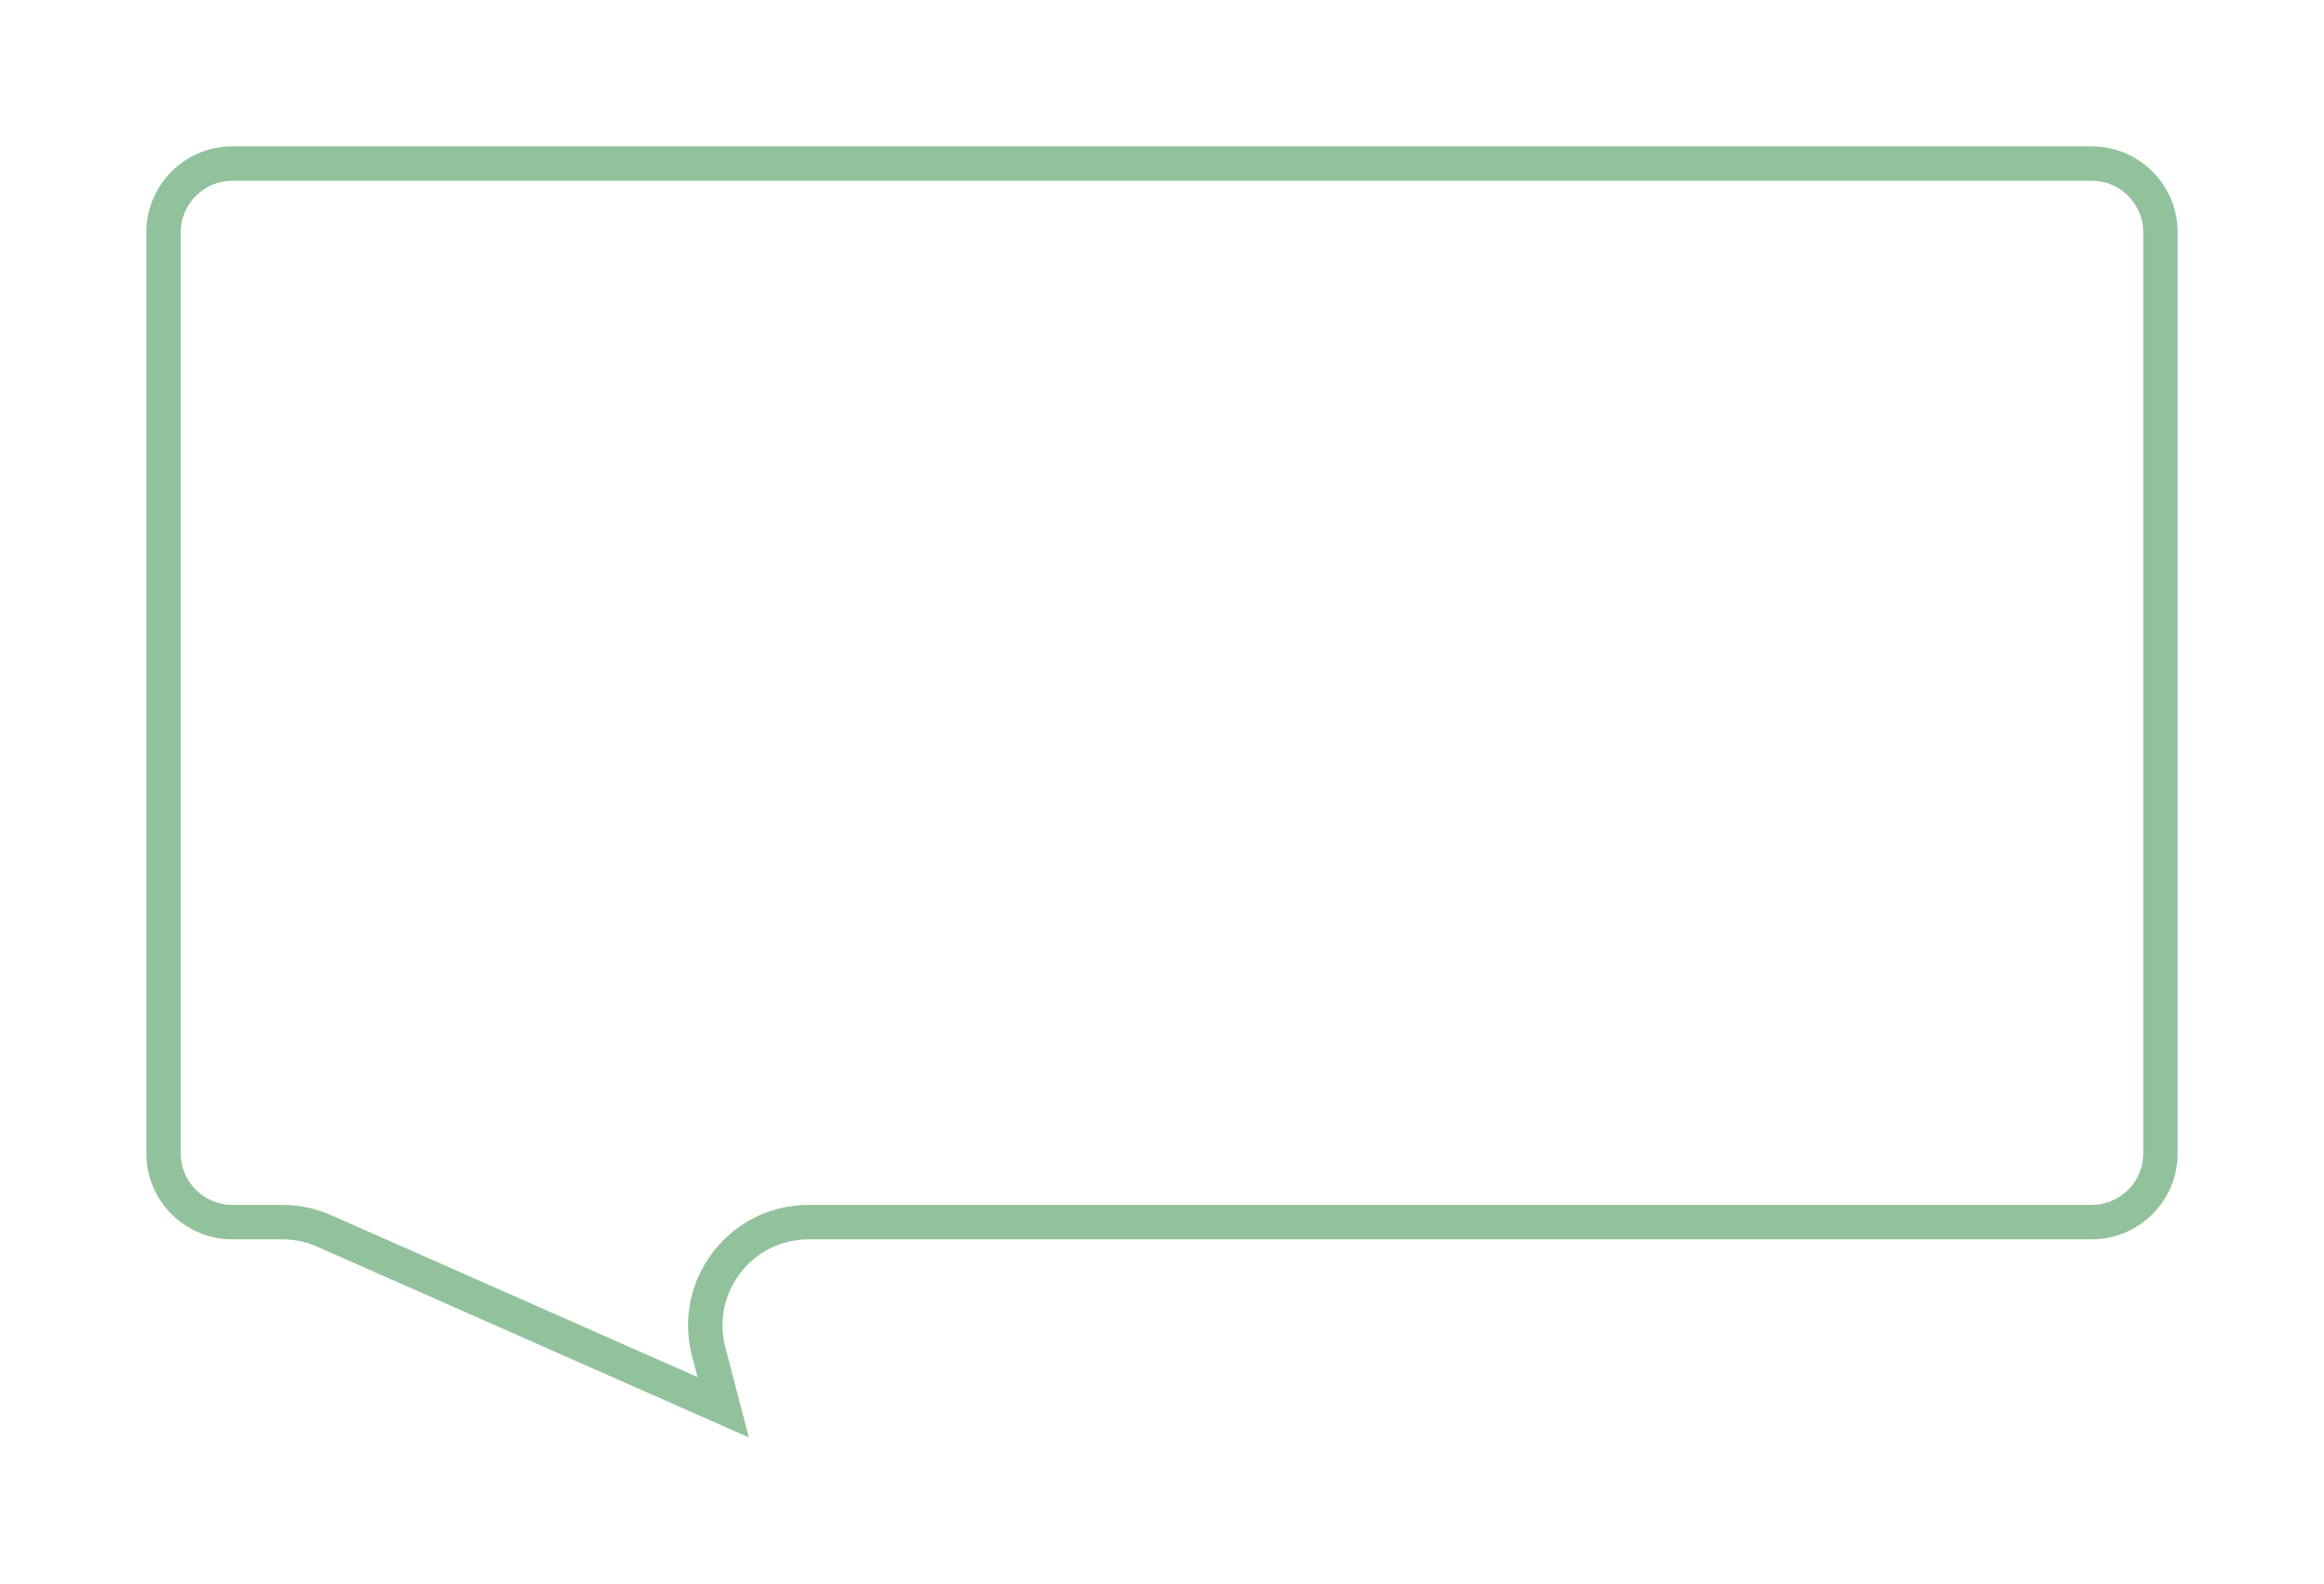 <svg width="270" height="184" viewBox="0 0 270 184" fill="none" xmlns="http://www.w3.org/2000/svg">
<g filter="url(#filter0_d)">
<path d="M17 25C17 19.477 21.477 15 27 15L243 15C248.523 15 253 19.477 253 25V86.302V131.988C253 137.511 248.523 141.988 243 141.988H167.697H112.375H93.942C87.394 141.988 82.613 148.175 84.265 154.511L87 165L36.856 142.841C35.583 142.279 34.206 141.988 32.814 141.988H27C21.477 141.988 17 137.511 17 131.988V25Z" fill="white"/>
<path d="M19 25C19 20.582 22.582 17 27 17L243 17C247.418 17 251 20.582 251 25V86.302V131.988C251 136.406 247.418 139.988 243 139.988H167.697H112.375H93.942C86.085 139.988 80.348 147.413 82.33 155.016L84.02 161.496L37.664 141.012C36.137 140.337 34.485 139.988 32.814 139.988H27C22.582 139.988 19 136.406 19 131.988V25Z" stroke="#91C29C" stroke-width="4"/>
</g>
<defs>
<filter id="filter0_d" x="0" y="-7.62939e-05" width="270" height="184" filterUnits="userSpaceOnUse" color-interpolation-filters="sRGB">
<feFlood flood-opacity="0" result="BackgroundImageFix"/>
<feColorMatrix in="SourceAlpha" type="matrix" values="0 0 0 0 0 0 0 0 0 0 0 0 0 0 0 0 0 0 127 0"/>
<feOffset dy="2"/>
<feGaussianBlur stdDeviation="8.5"/>
<feColorMatrix type="matrix" values="0 0 0 0 0 0 0 0 0 0 0 0 0 0 0 0 0 0 0.17 0"/>
<feBlend mode="normal" in2="BackgroundImageFix" result="effect1_dropShadow"/>
<feBlend mode="normal" in="SourceGraphic" in2="effect1_dropShadow" result="shape"/>
</filter>
</defs>
</svg>
